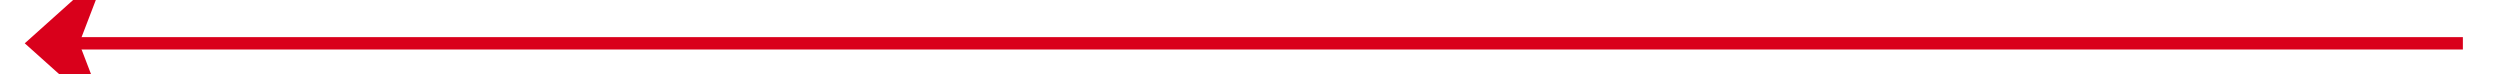 ﻿<?xml version="1.0" encoding="utf-8"?>
<svg version="1.1" xmlns:xlink="http://www.w3.org/1999/xlink" width="202px" height="6px" preserveAspectRatio="xMinYMid meet" viewBox="588 749  202 4" xmlns="http://www.w3.org/2000/svg">
  <path d="M 596.7 745.5  L 590 751.5  L 596.7 757.5  L 594.4 751.5  L 596.7 745.5  Z " fill-rule="nonzero" fill="#d9001b" stroke="none" />
  <path d="M 591 751.5  L 787 751.5  " stroke-width="1" stroke="#d9001b" fill="none" />
</svg>